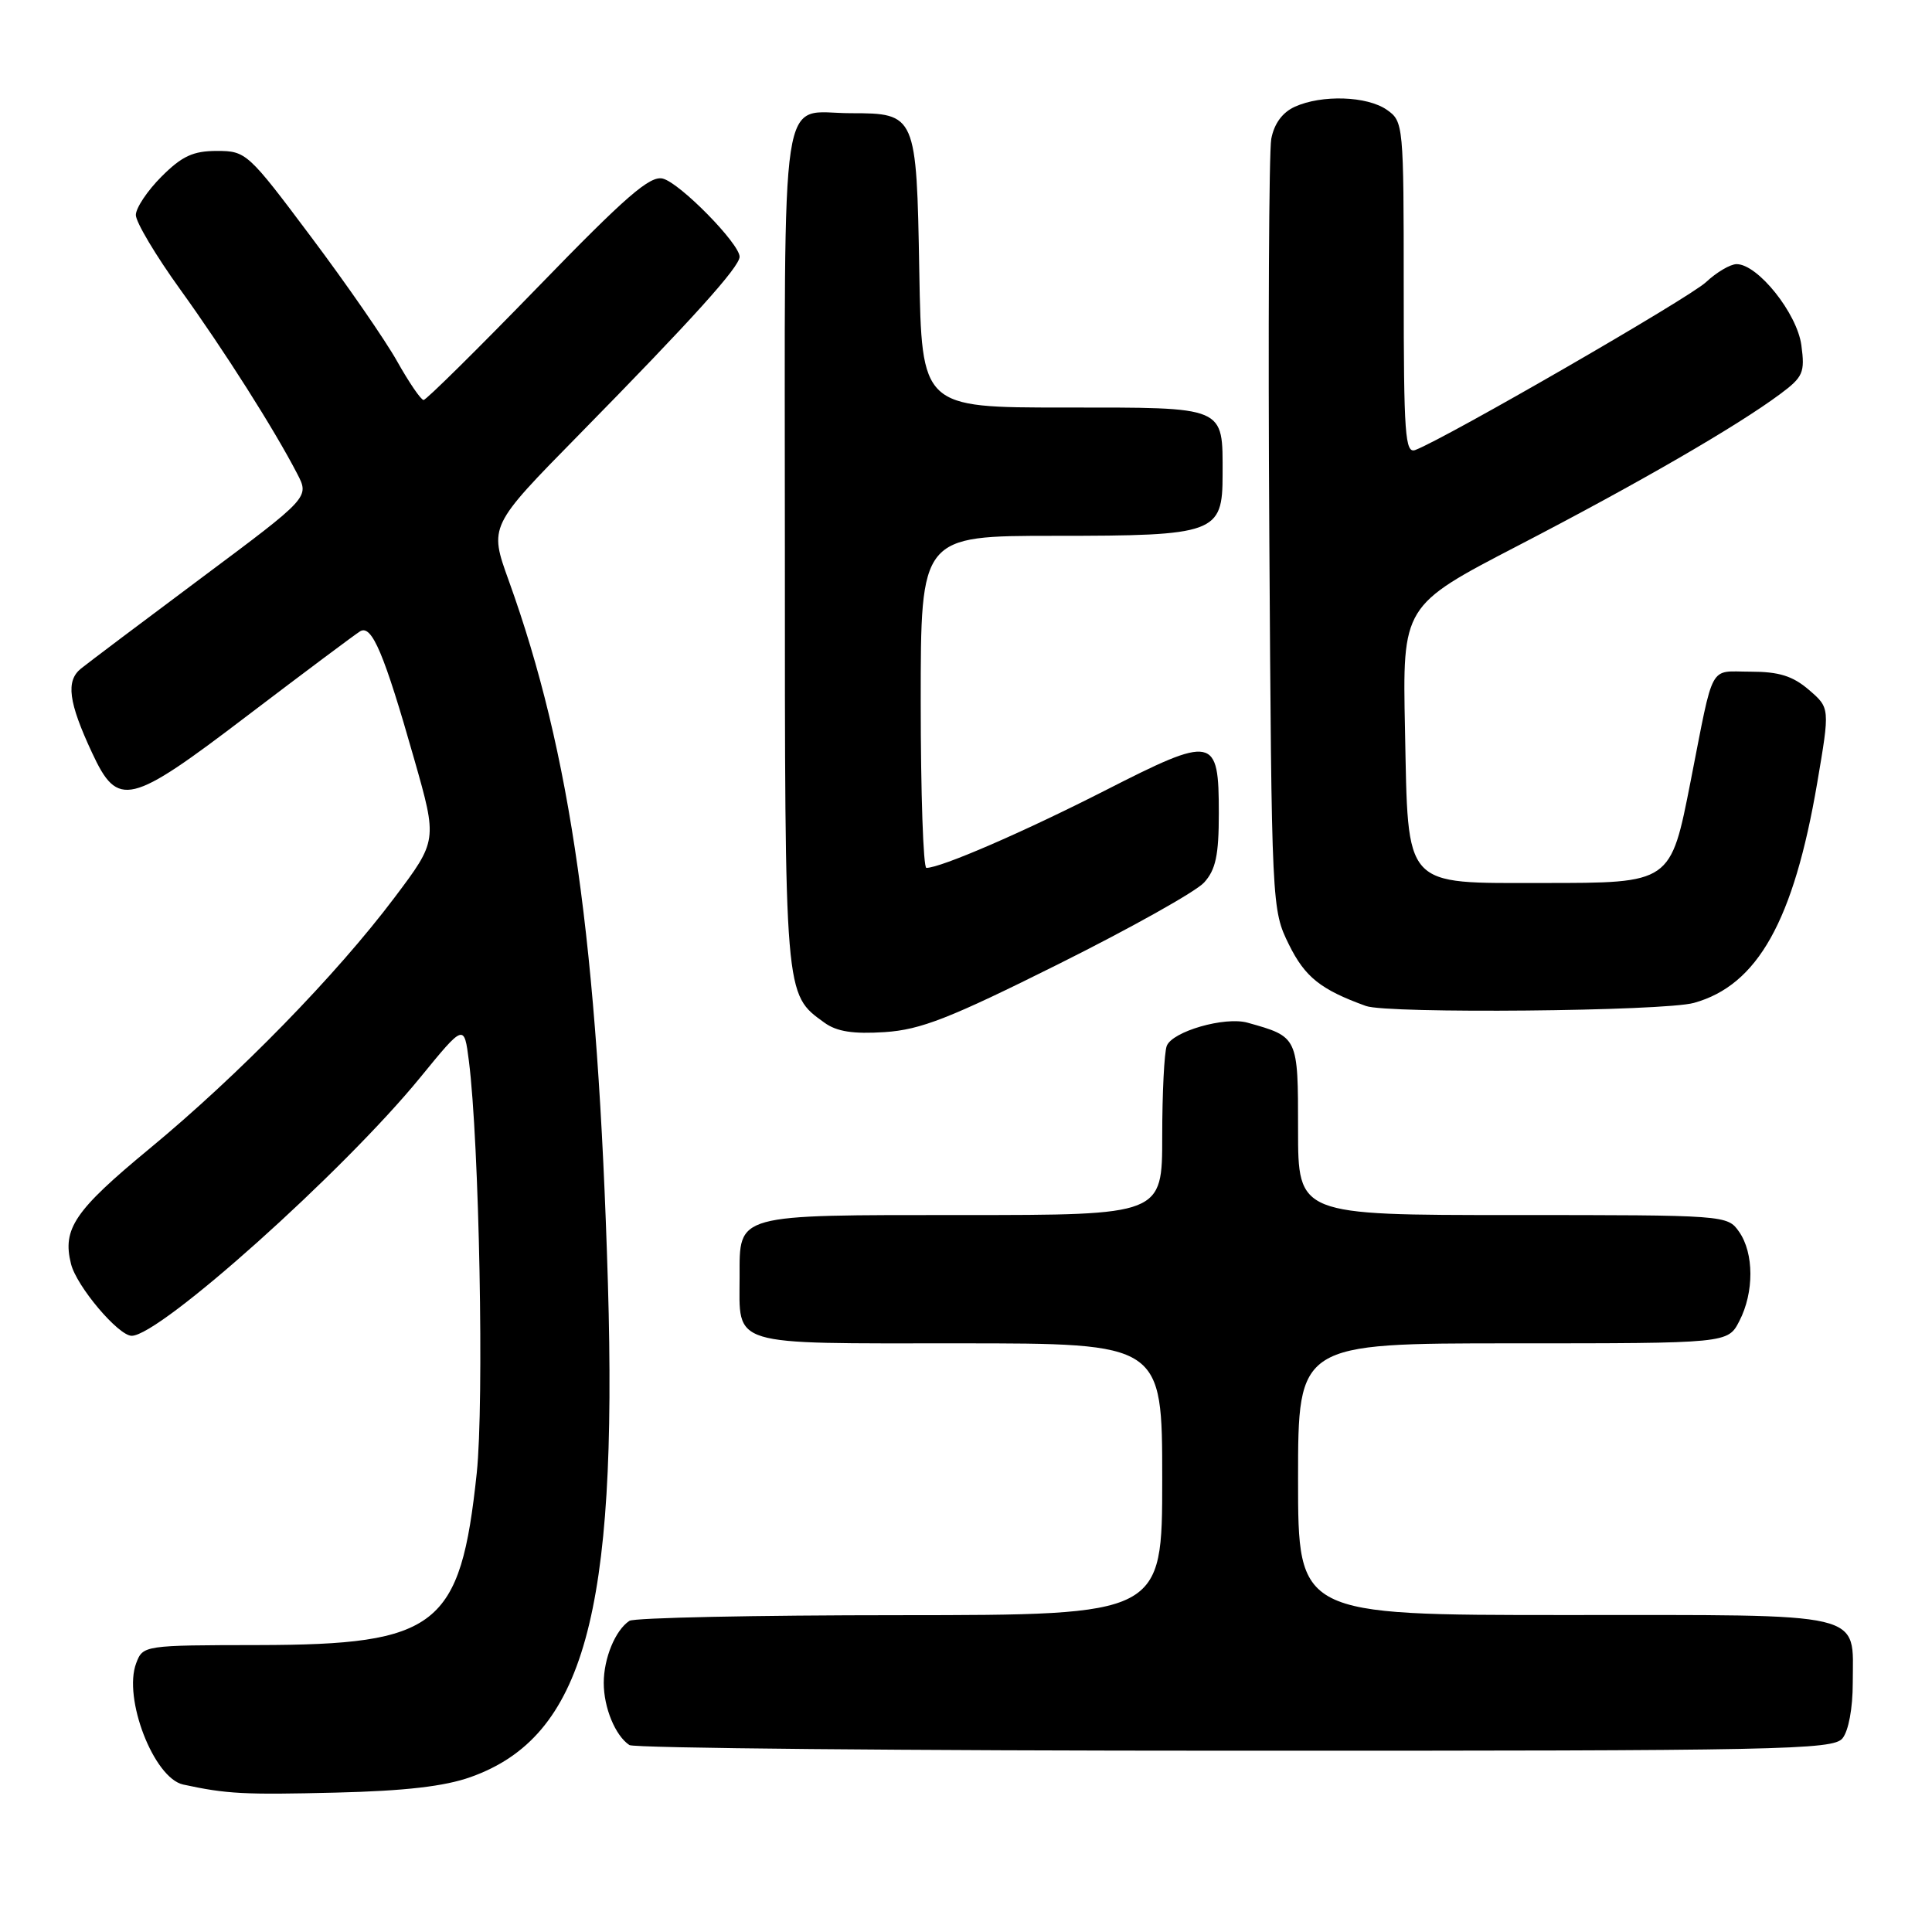 <?xml version="1.0" encoding="UTF-8" standalone="no"?>
<!DOCTYPE svg PUBLIC "-//W3C//DTD SVG 1.1//EN" "http://www.w3.org/Graphics/SVG/1.1/DTD/svg11.dtd" >
<svg xmlns="http://www.w3.org/2000/svg" xmlns:xlink="http://www.w3.org/1999/xlink" version="1.1" viewBox="0 0 256 256">
 <g >
 <path fill="currentColor"
d=" M 62.39 235.46 C 77.34 230.12 81.85 213.88 80.55 170.00 C 79.21 124.96 75.66 99.81 67.40 76.90 C 64.81 69.72 64.81 69.72 76.71 57.61 C 91.75 42.30 98.00 35.37 98.00 34.02 C 98.00 32.29 90.13 24.27 87.84 23.67 C 86.14 23.22 82.97 25.97 71.25 38.06 C 63.27 46.28 56.47 53.00 56.13 53.00 C 55.78 53.00 54.21 50.70 52.63 47.89 C 51.05 45.07 45.92 37.65 41.22 31.39 C 32.87 20.24 32.61 20.00 28.74 20.00 C 25.59 20.00 24.12 20.68 21.40 23.40 C 19.53 25.27 18.00 27.56 18.00 28.49 C 18.00 29.43 20.64 33.86 23.87 38.34 C 29.73 46.48 36.35 56.91 39.39 62.79 C 41.00 65.90 41.00 65.90 26.75 76.53 C 18.91 82.38 11.70 87.81 10.73 88.59 C 8.70 90.23 9.07 93.04 12.20 99.75 C 15.63 107.11 17.13 106.75 32.80 94.81 C 40.34 89.08 47.05 84.06 47.72 83.65 C 49.27 82.72 50.90 86.59 54.89 100.61 C 57.96 111.38 57.96 111.38 52.27 118.94 C 44.54 129.21 31.63 142.44 19.78 152.23 C 9.88 160.41 8.24 162.83 9.41 167.48 C 10.15 170.45 15.69 177.00 17.45 177.00 C 21.19 177.00 45.48 155.25 55.66 142.80 C 61.50 135.65 61.50 135.65 62.13 140.58 C 63.51 151.43 64.16 185.81 63.17 195.20 C 61.01 215.58 58.00 217.94 34.23 217.98 C 19.09 218.00 18.94 218.02 18.05 220.37 C 16.28 225.01 20.38 235.61 24.27 236.46 C 30.03 237.71 32.35 237.83 44.50 237.53 C 53.67 237.31 58.94 236.70 62.39 235.46 Z  M 244.13 230.35 C 244.94 229.37 245.50 226.36 245.50 223.00 C 245.50 213.44 247.88 214.00 207.38 214.00 C 172.00 214.00 172.00 214.00 172.00 196.00 C 172.00 178.00 172.00 178.00 200.47 178.00 C 228.95 178.00 228.95 178.00 230.47 175.05 C 232.44 171.25 232.42 166.05 230.44 163.22 C 228.90 161.01 228.70 161.00 200.44 161.00 C 172.00 161.00 172.00 161.00 172.00 149.67 C 172.00 137.35 172.02 137.39 165.30 135.51 C 162.28 134.67 155.34 136.67 154.60 138.59 C 154.27 139.46 154.00 144.85 154.00 150.58 C 154.00 161.00 154.00 161.00 127.57 161.00 C 97.28 161.00 98.00 160.80 98.00 169.14 C 98.00 178.51 96.31 178.00 127.04 178.00 C 154.00 178.00 154.00 178.00 154.00 196.00 C 154.00 214.00 154.00 214.00 119.25 214.02 C 100.14 214.02 84.00 214.36 83.40 214.77 C 81.53 216.01 80.00 219.72 80.00 223.00 C 80.00 226.28 81.53 229.99 83.40 231.23 C 84.00 231.64 120.11 231.98 163.63 231.98 C 236.02 232.00 242.87 231.86 244.13 230.35 Z  M 140.29 127.73 C 149.81 122.98 158.48 118.13 159.55 116.94 C 161.09 115.24 161.50 113.33 161.50 107.77 C 161.50 97.51 160.87 97.38 146.40 104.76 C 135.58 110.27 124.66 115.00 122.75 115.00 C 122.34 115.00 122.00 105.10 122.00 93.00 C 122.00 71.00 122.00 71.00 139.78 71.00 C 161.10 71.00 162.00 70.67 162.00 62.88 C 162.00 53.74 162.62 54.00 141.03 54.00 C 122.13 54.00 122.13 54.00 121.81 35.92 C 121.45 15.18 121.38 15.00 112.74 15.00 C 103.16 15.00 104.00 9.50 104.00 72.58 C 104.00 132.43 103.94 131.67 109.24 135.51 C 110.89 136.70 113.05 137.03 117.23 136.76 C 122.02 136.44 125.82 134.95 140.29 127.73 Z  M 224.45 132.89 C 232.89 130.55 237.67 122.03 240.79 103.74 C 242.48 93.81 242.48 93.81 239.69 91.41 C 237.55 89.57 235.72 89.00 231.96 89.00 C 226.36 89.00 227.16 87.54 224.02 103.50 C 221.36 117.06 221.44 117.00 204.50 117.00 C 185.79 117.00 186.60 117.89 186.17 96.72 C 185.83 80.25 185.83 80.25 201.17 72.29 C 217.13 64.01 230.11 56.50 235.86 52.23 C 238.93 49.95 239.18 49.37 238.69 45.74 C 238.12 41.51 232.92 35.00 230.11 35.00 C 229.28 35.00 227.46 36.07 226.05 37.39 C 223.82 39.48 191.68 58.03 187.55 59.62 C 186.18 60.15 186.00 57.66 186.00 38.16 C 186.00 16.51 185.96 16.09 183.78 14.56 C 181.16 12.72 175.14 12.52 171.56 14.15 C 169.92 14.90 168.83 16.39 168.45 18.40 C 168.14 20.11 168.02 43.77 168.19 71.00 C 168.50 120.29 168.51 120.52 170.79 125.16 C 172.92 129.47 174.99 131.13 181.00 133.30 C 183.88 134.34 220.47 134.00 224.45 132.89 Z "/>
</g>
</svg>